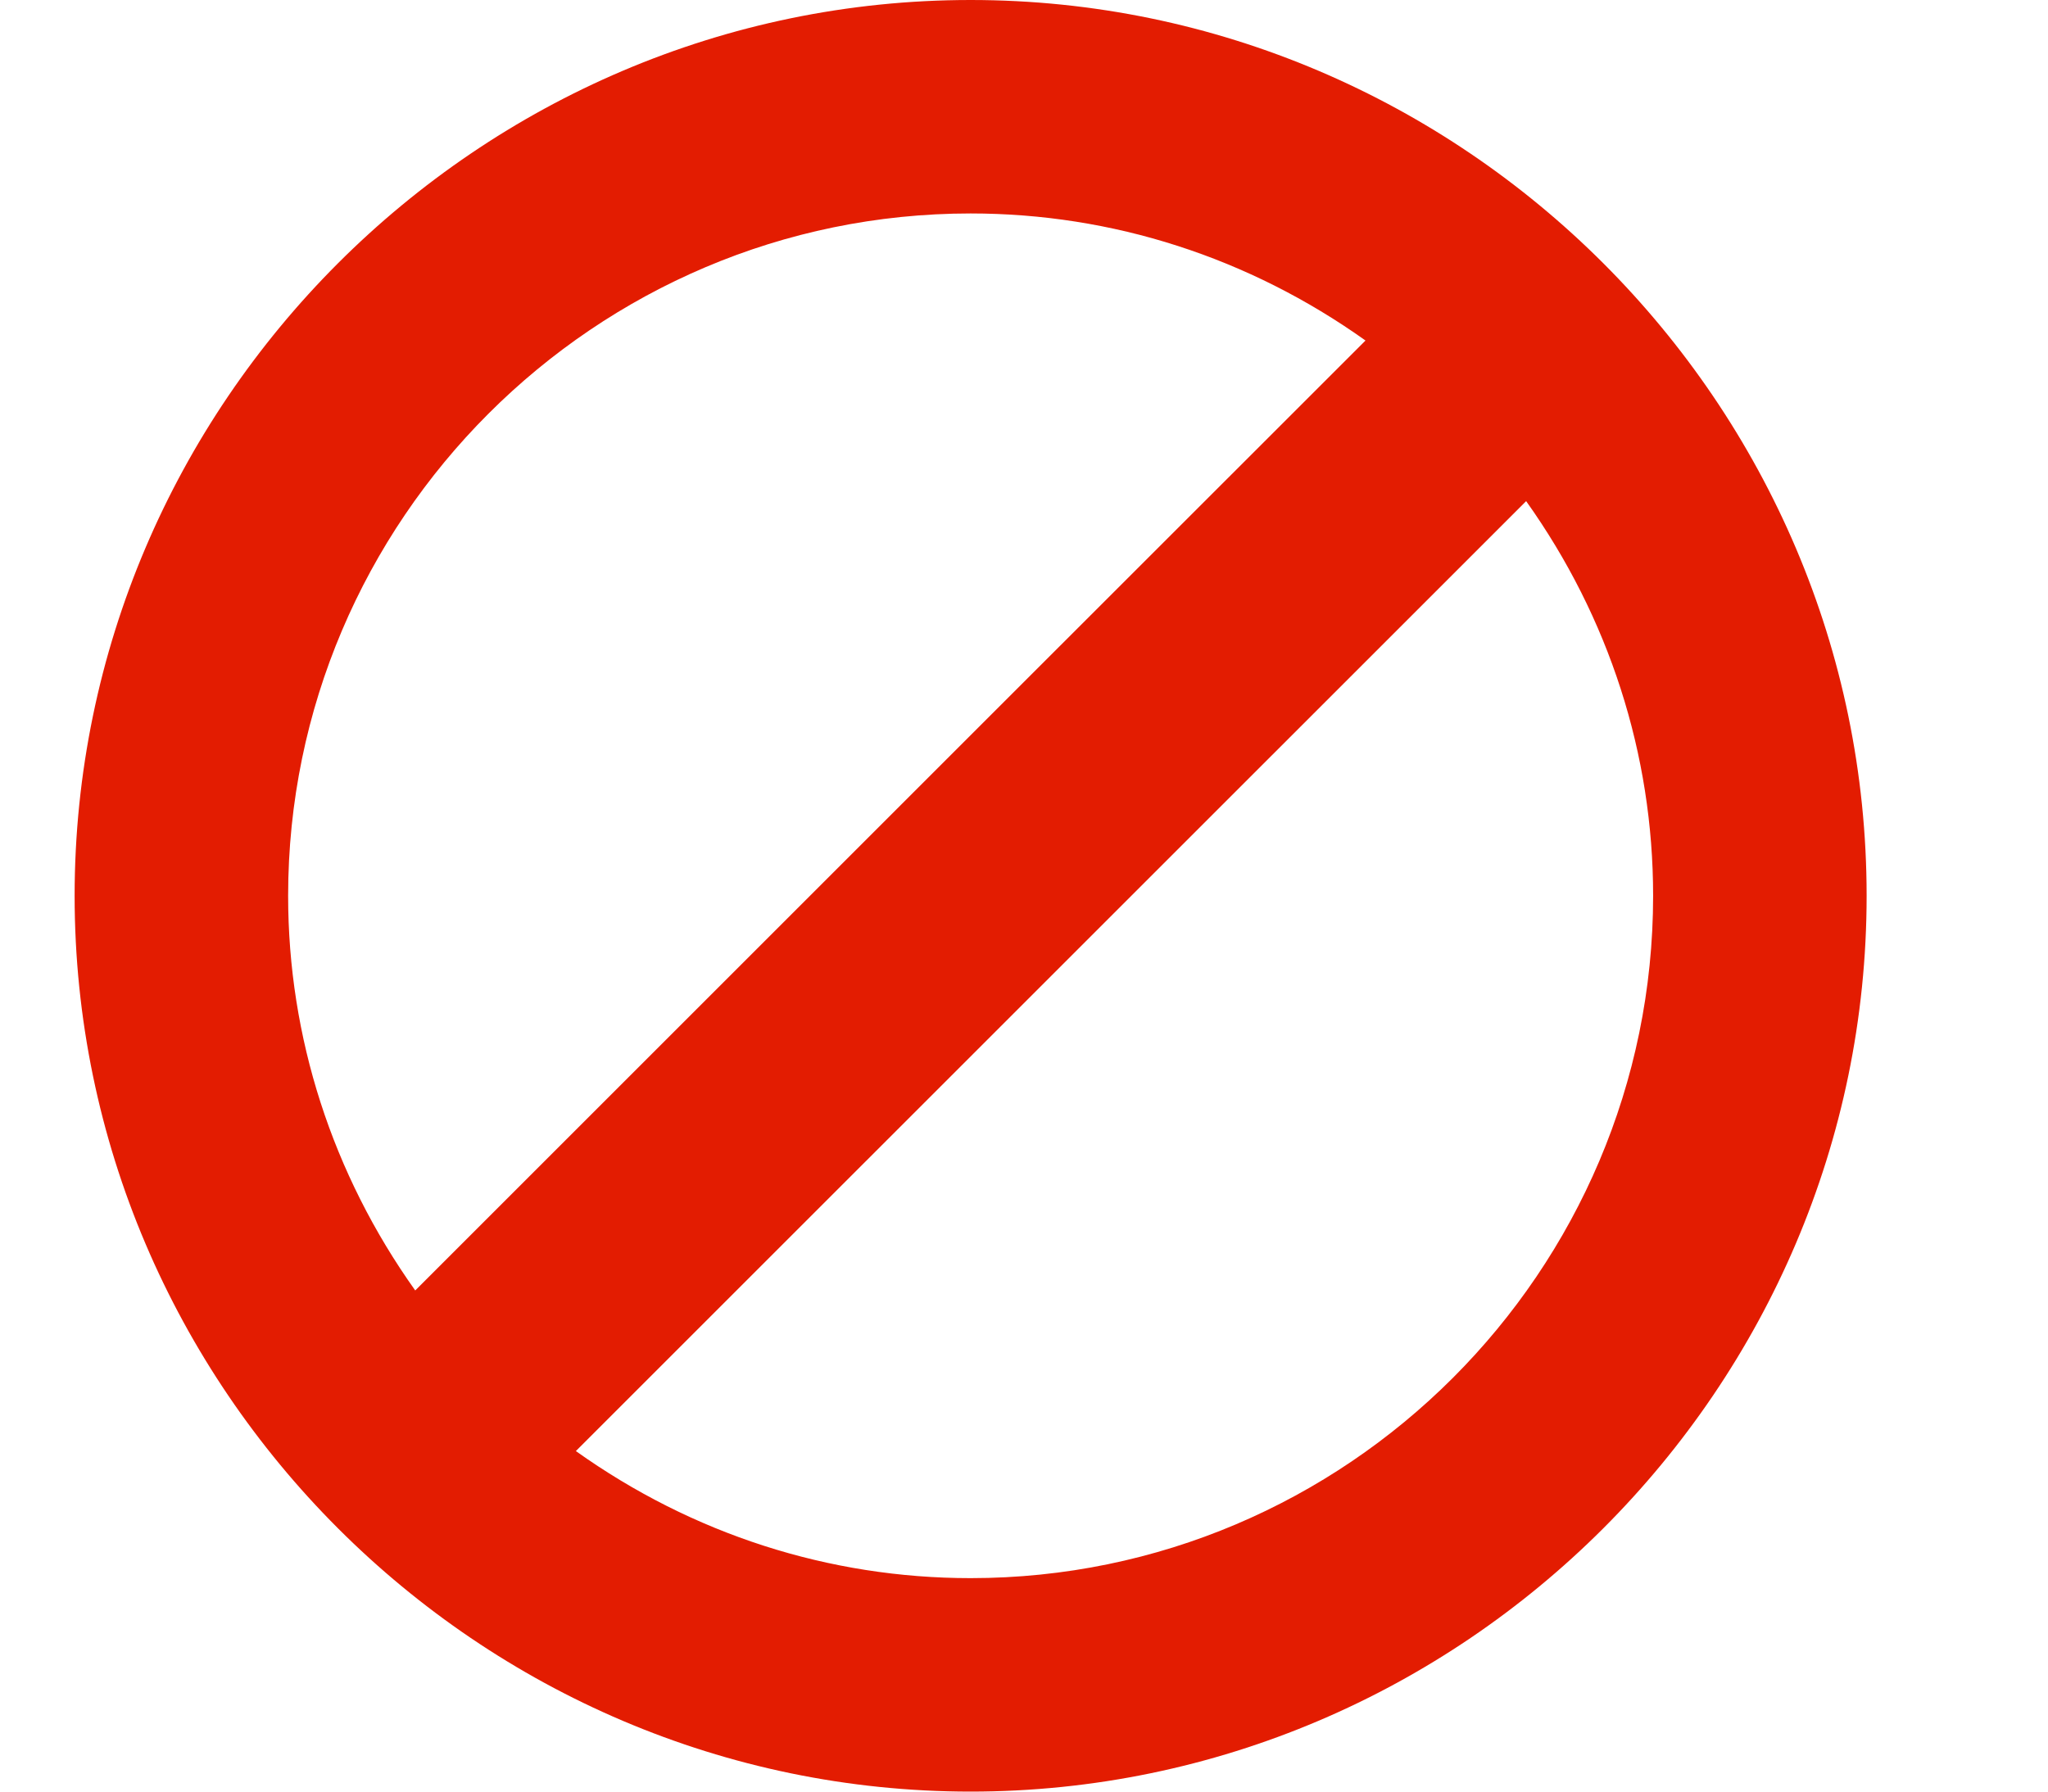 <svg width="16" height="14" viewBox="0 0 16 14" fill="none" xmlns="http://www.w3.org/2000/svg">
<path d="M7.583 0C3.736 0 0.583 3.153 0.583 7C0.583 10.847 3.736 14 7.583 14C11.431 14 14.583 10.847 14.583 7C14.583 3.153 11.431 0 7.583 0ZM2.251 7C2.251 4.063 4.647 1.668 7.583 1.668C8.691 1.668 9.757 2.012 10.668 2.661L7.583 5.745L3.244 10.084C2.596 9.174 2.251 8.107 2.251 7ZM7.583 12.332C6.476 12.332 5.409 11.988 4.499 11.339L11.923 3.916C12.571 4.826 12.915 5.893 12.915 7C12.915 9.937 10.52 12.332 7.583 12.332Z" fill="#E31C01"/>
</svg>
